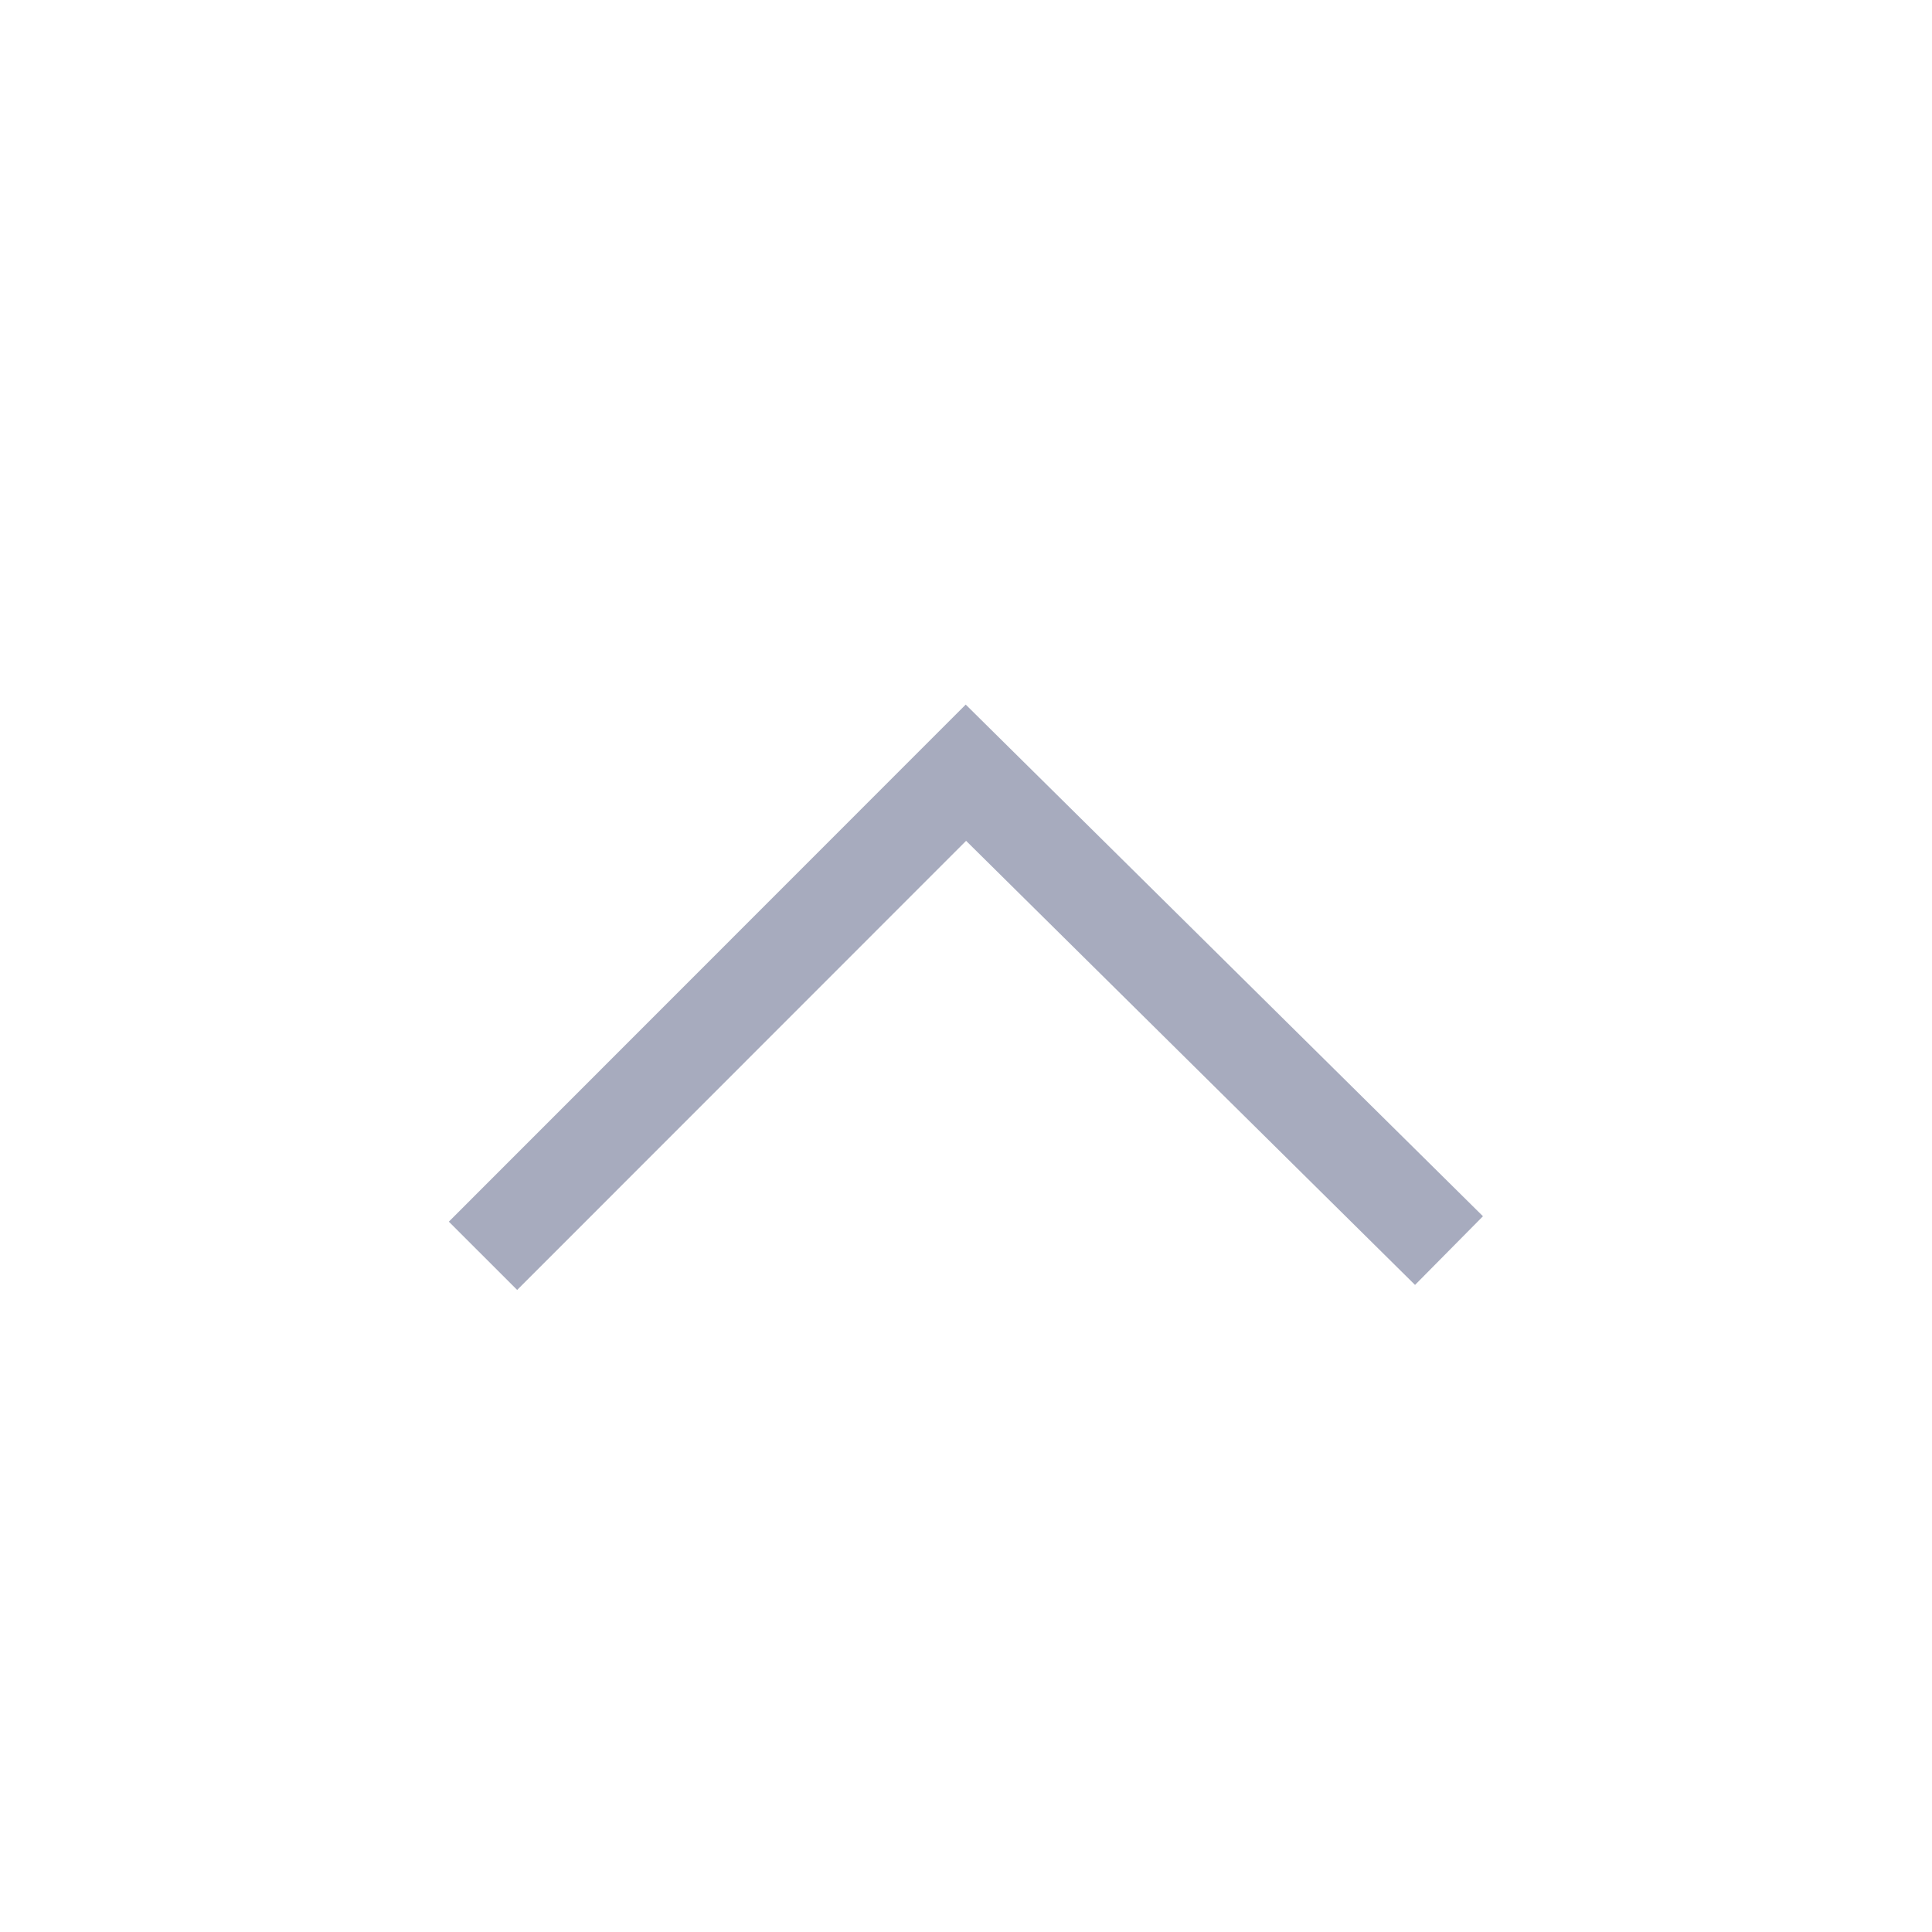 <?xml version="1.0" encoding="UTF-8"?>
<svg width="20px" height="20px" viewBox="0 0 20 20" version="1.1" xmlns="http://www.w3.org/2000/svg" xmlns:xlink="http://www.w3.org/1999/xlink">
    <title>A0F53569-9C3D-45E5-B77D-994D2BE153FA</title>
    <g id="Front" stroke="none" stroke-width="1" fill="none" fill-rule="evenodd">
        <g id="#-LNB_A,B-Type" transform="translate(-620, -270)">
            <g id="LNB_open" transform="translate(390, 153)">
                <g id="menu" transform="translate(0, 30)">
                    <g id="3.-일반게시판" transform="translate(0, 65)">
                        <g id="btn_tem_arrow_open" transform="translate(240, 32) rotate(-180) translate(-240, -32) translate(230, 22)">
                            <rect id="area" x="0" y="0" width="20" height="20"></rect>
                            <polyline id="Path-2" stroke="#A7ABBE" points="5 7.054 10.001 12.001 15 7"></polyline>
                        </g>
                    </g>
                </g>
            </g>
        </g>
    </g>
</svg>
